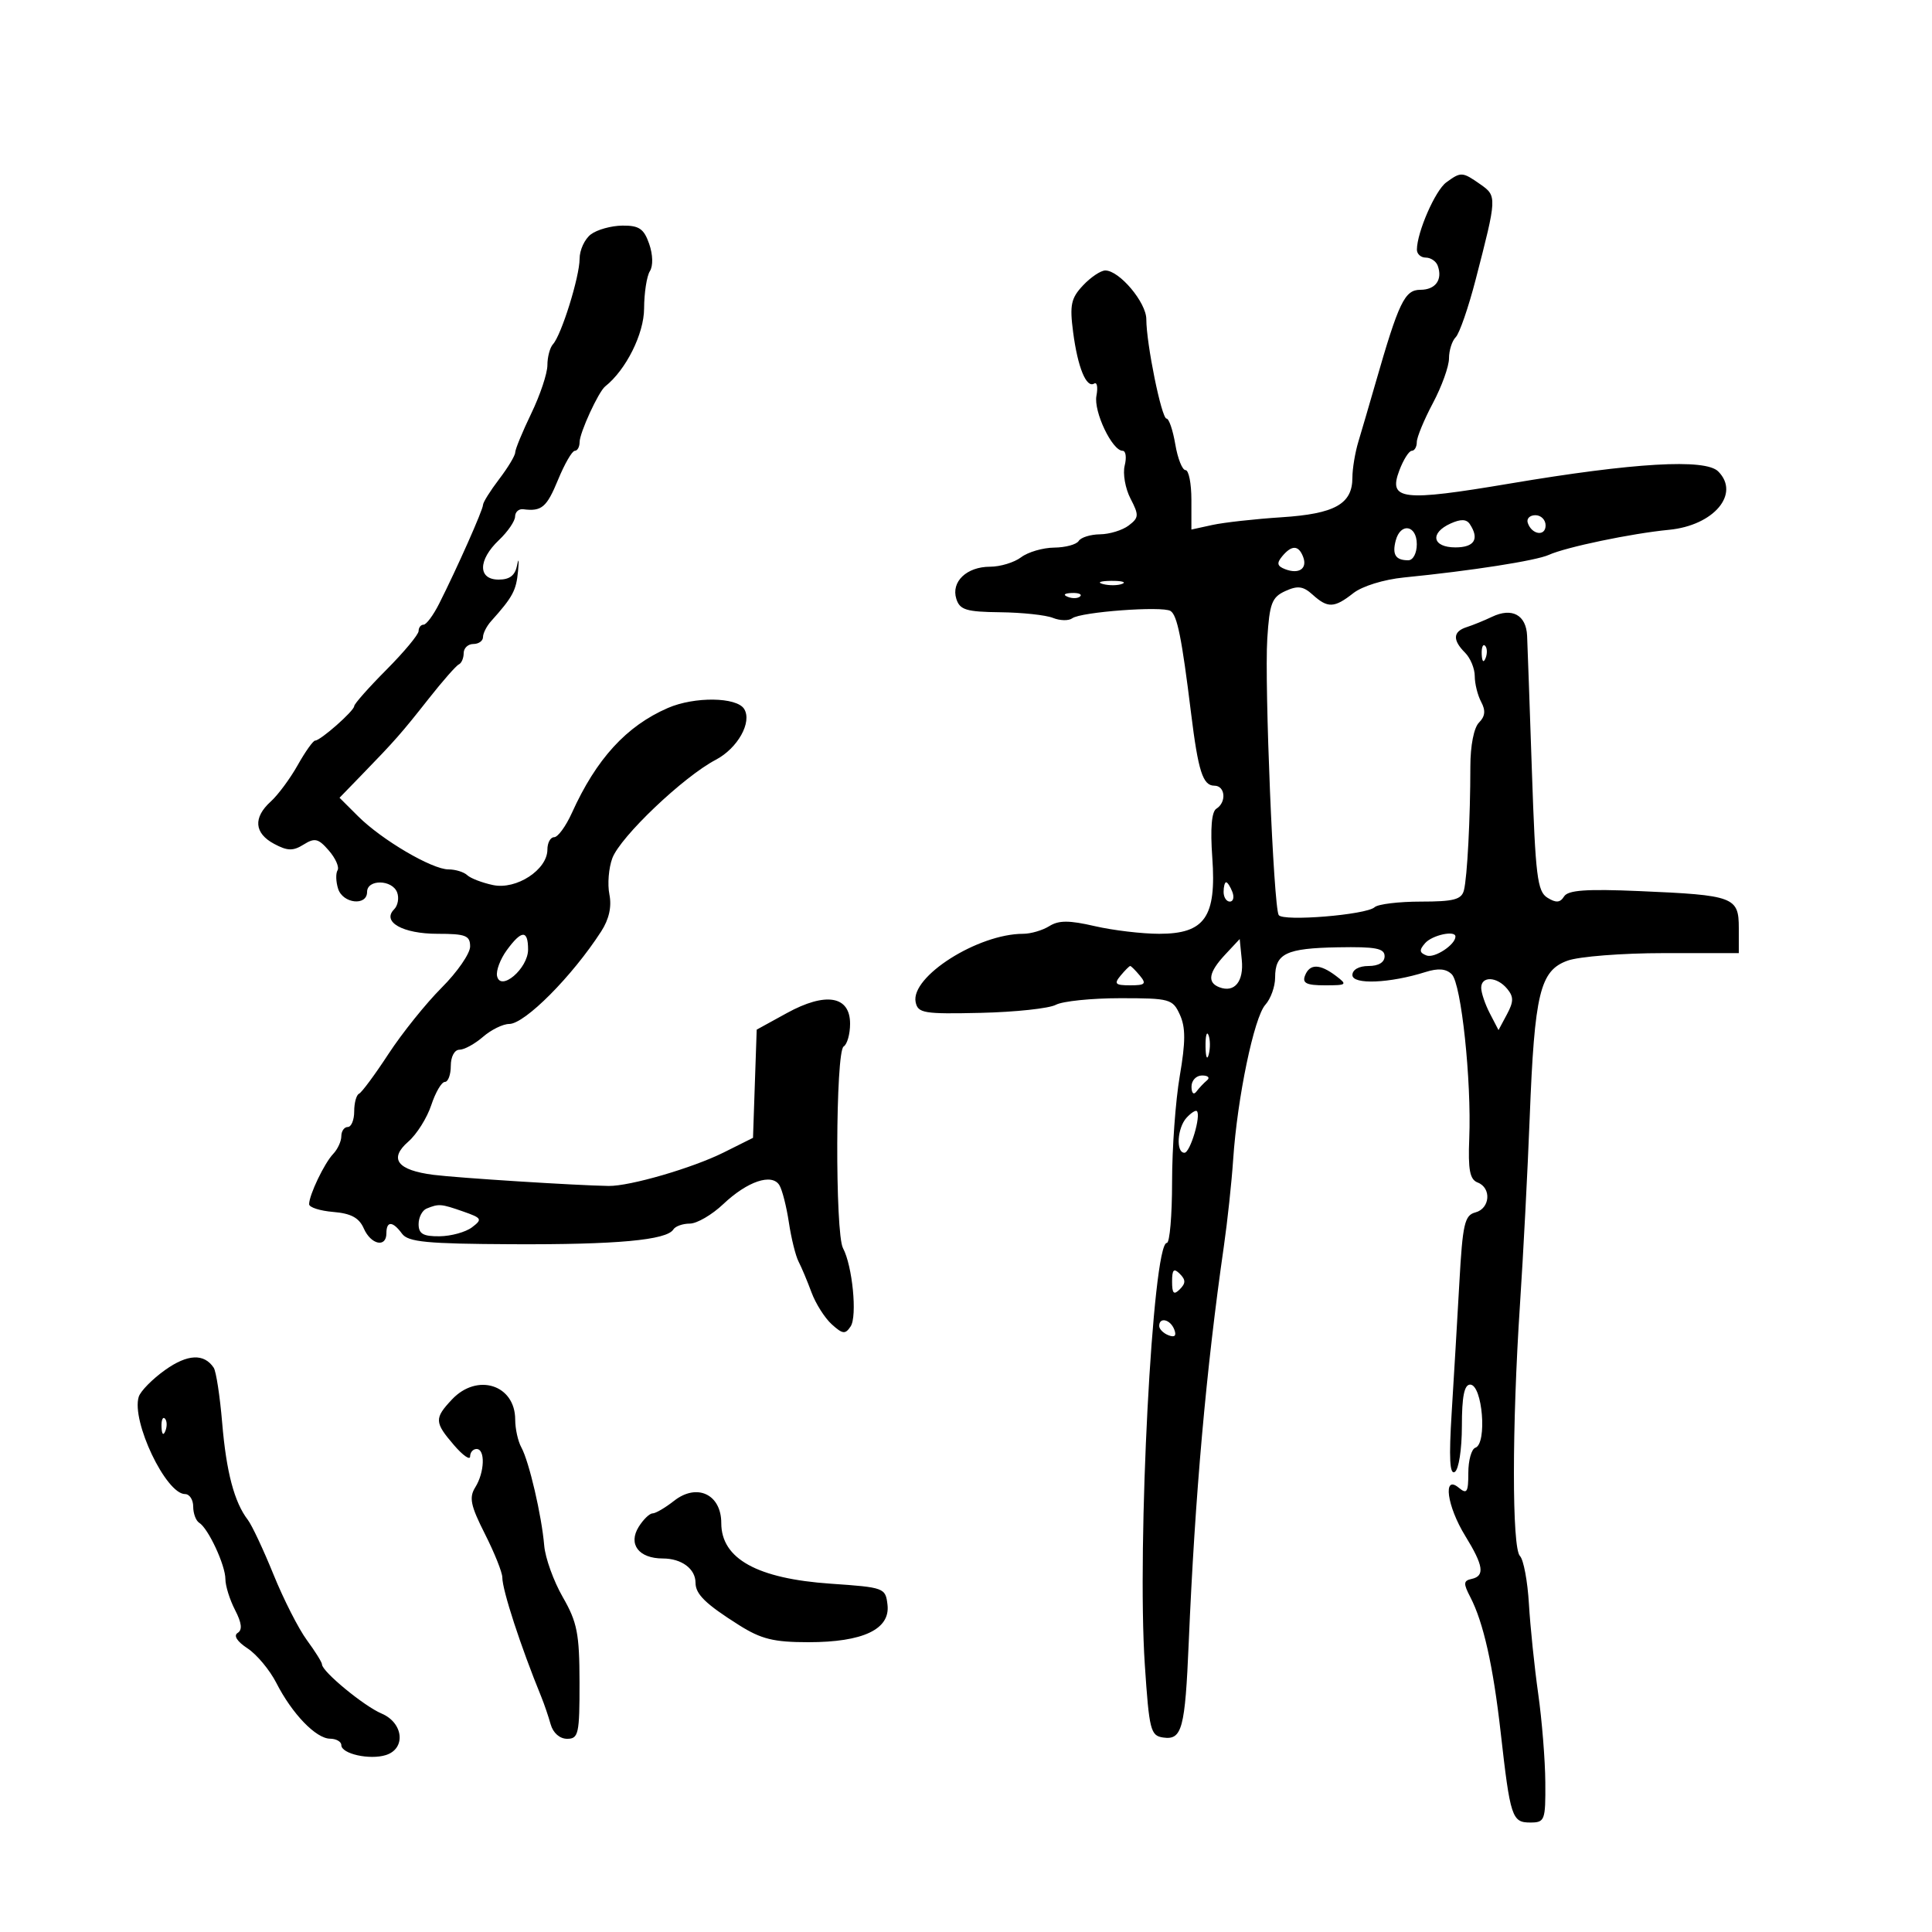 <svg xmlns="http://www.w3.org/2000/svg" width="300" height="300" viewBox="0 0 300 300" version="1.1">
	<path d="M 224.573 28.323 C 222.867 29.571, 220.048 36.019, 220.015 38.750 C 220.007 39.438, 220.627 40, 221.393 40 C 222.159 40, 222.993 40.563, 223.246 41.250 C 224.045 43.423, 222.913 45, 220.553 45 C 218.119 45, 217.204 46.904, 213.585 59.500 C 212.636 62.800, 211.442 66.882, 210.930 68.571 C 210.419 70.260, 210 72.778, 210 74.166 C 210 78.264, 207.282 79.786, 199 80.321 C 194.875 80.588, 190.037 81.126, 188.250 81.517 L 185 82.227 185 77.613 C 185 75.076, 184.590 73, 184.088 73 C 183.586 73, 182.872 71.200, 182.500 69 C 182.128 66.800, 181.516 65, 181.140 65 C 180.367 65, 178 53.369, 178 49.572 C 178 46.967, 173.820 42, 171.629 42 C 170.925 42, 169.368 43.044, 168.169 44.320 C 166.305 46.304, 166.083 47.356, 166.633 51.570 C 167.350 57.058, 168.684 60.314, 169.906 59.558 C 170.349 59.285, 170.505 60.137, 170.254 61.453 C 169.788 63.889, 172.699 70, 174.324 70 C 174.815 70, 174.958 71.030, 174.642 72.289 C 174.326 73.547, 174.732 75.857, 175.544 77.421 C 176.881 80, 176.855 80.390, 175.260 81.601 C 174.292 82.335, 172.289 82.951, 170.809 82.968 C 169.329 82.986, 167.840 83.450, 167.500 84 C 167.160 84.550, 165.446 85.014, 163.691 85.032 C 161.936 85.049, 159.626 85.724, 158.559 86.532 C 157.491 87.339, 155.322 88, 153.737 88 C 150.102 88, 147.654 90.335, 148.499 92.997 C 149.041 94.705, 150.044 95.010, 155.317 95.070 C 158.718 95.109, 162.400 95.503, 163.500 95.947 C 164.600 96.390, 165.950 96.417, 166.500 96.007 C 167.827 95.016, 180.512 94.075, 181.762 94.874 C 182.801 95.538, 183.509 99.058, 184.941 110.689 C 186.059 119.768, 186.775 122, 188.567 122 C 190.265 122, 190.487 124.581, 188.875 125.577 C 188.137 126.033, 187.920 128.641, 188.244 133.168 C 188.904 142.396, 187.091 145, 180.004 145 C 177.336 145, 172.832 144.464, 169.996 143.810 C 166.008 142.889, 164.407 142.889, 162.933 143.810 C 161.885 144.464, 160.061 145, 158.880 145 C 151.853 145, 141.381 151.647, 142.179 155.601 C 142.528 157.329, 143.438 157.480, 152.298 157.276 C 157.653 157.153, 162.897 156.590, 163.951 156.026 C 165.006 155.462, 169.508 155, 173.956 155 C 181.669 155, 182.097 155.119, 183.213 157.569 C 184.109 159.534, 184.104 161.769, 183.192 167.087 C 182.536 170.910, 182 178.304, 182 183.519 C 182 188.733, 181.634 193, 181.186 193 C 178.979 193, 176.529 239.935, 177.767 258.500 C 178.445 268.677, 178.659 269.523, 180.623 269.803 C 183.547 270.220, 184.015 268.476, 184.586 255.044 C 185.556 232.204, 187.296 212.582, 190.044 193.500 C 190.599 189.650, 191.249 183.575, 191.489 180 C 192.128 170.473, 194.734 157.951, 196.480 156.022 C 197.316 155.098, 198 153.196, 198 151.794 C 198 148.056, 199.687 147.243, 207.750 147.097 C 213.622 146.990, 215 147.254, 215 148.483 C 215 149.434, 214.068 150, 212.500 150 C 211.020 150, 210 150.573, 210 151.405 C 210 152.926, 215.811 152.687, 221.342 150.939 C 223.331 150.309, 224.558 150.416, 225.436 151.293 C 226.907 152.764, 228.505 167.791, 228.145 176.761 C 227.948 181.660, 228.231 183.152, 229.447 183.618 C 231.628 184.455, 231.385 187.666, 229.094 188.265 C 227.425 188.702, 227.117 190.047, 226.611 199.132 C 226.292 204.834, 225.755 213.942, 225.415 219.371 C 224.974 226.437, 225.111 229.049, 225.899 228.562 C 226.516 228.181, 227 225.049, 227 221.441 C 227 216.859, 227.371 215, 228.286 215 C 230.197 215, 230.952 224.183, 229.092 224.803 C 228.491 225.003, 228 226.759, 228 228.706 C 228 231.738, 227.785 232.067, 226.500 231 C 224.002 228.927, 224.679 233.878, 227.526 238.500 C 230.368 243.114, 230.604 244.723, 228.506 245.177 C 227.237 245.451, 227.207 245.877, 228.311 248 C 230.339 251.902, 231.856 258.665, 233.023 269 C 234.511 282.185, 234.777 283, 237.608 283 C 239.880 283, 239.998 282.687, 239.956 276.750 C 239.932 273.313, 239.435 267.125, 238.851 263 C 238.267 258.875, 237.620 252.605, 237.411 249.067 C 237.203 245.528, 236.576 242.176, 236.017 241.617 C 234.765 240.365, 234.769 221.470, 236.025 202.500 C 236.535 194.800, 237.213 181.750, 237.533 173.500 C 238.280 154.224, 239.126 150.718, 243.403 149.171 C 245.184 148.527, 251.898 148, 258.321 148 L 270 148 270 144.117 C 270 139.279, 269.248 138.998, 254.590 138.369 C 246.315 138.014, 243.483 138.215, 242.868 139.201 C 242.256 140.182, 241.621 140.229, 240.278 139.394 C 238.718 138.424, 238.424 136.034, 237.878 119.894 C 237.535 109.777, 237.198 100.248, 237.128 98.719 C 236.979 95.482, 234.784 94.296, 231.683 95.776 C 230.482 96.350, 228.713 97.070, 227.750 97.378 C 225.604 98.064, 225.522 99.379, 227.500 101.357 C 228.325 102.182, 229 103.819, 229 104.994 C 229 106.170, 229.449 107.971, 229.998 108.996 C 230.713 110.333, 230.617 111.240, 229.658 112.199 C 228.866 112.991, 228.318 115.777, 228.317 119.019 C 228.314 127.023, 227.834 136.240, 227.316 138.250 C 226.947 139.681, 225.730 140, 220.633 140 C 217.205 140, 213.972 140.392, 213.450 140.872 C 212.152 142.063, 199.193 143.122, 198.555 142.089 C 197.759 140.800, 196.331 106.263, 196.782 99.187 C 197.132 93.686, 197.494 92.732, 199.588 91.778 C 201.510 90.902, 202.359 91.015, 203.825 92.341 C 206.173 94.466, 207.186 94.428, 210.139 92.106 C 211.522 91.018, 214.878 89.980, 218.023 89.668 C 228.447 88.635, 238.508 87.065, 240.500 86.162 C 243.157 84.956, 253.348 82.830, 259.158 82.269 C 266.127 81.596, 270.274 76.674, 266.800 73.200 C 264.794 71.194, 253.712 71.838, 234.500 75.077 C 217.682 77.911, 215.547 77.661, 217.285 73.057 C 217.919 71.375, 218.790 70, 219.219 70 C 219.649 70, 220 69.392, 220 68.649 C 220 67.906, 221.125 65.182, 222.500 62.596 C 223.875 60.010, 225 56.883, 225 55.647 C 225 54.411, 225.472 52.928, 226.048 52.352 C 226.625 51.775, 228.018 47.748, 229.143 43.402 C 232.456 30.613, 232.464 30.439, 229.873 28.624 C 227.072 26.661, 226.862 26.649, 224.573 28.323 M 91.750 36.392 C 90.787 37.123, 90 38.828, 90 40.182 C 90 42.967, 87.184 52.007, 85.867 53.450 C 85.390 53.972, 85 55.437, 85 56.705 C 85 57.973, 83.875 61.342, 82.500 64.192 C 81.125 67.042, 80 69.770, 80 70.254 C 80 70.738, 78.875 72.608, 77.500 74.411 C 76.125 76.214, 75 78.012, 75 78.406 C 75 79.161, 70.974 88.226, 68.186 93.750 C 67.283 95.537, 66.198 97, 65.773 97 C 65.348 97, 65 97.444, 65 97.987 C 65 98.530, 62.750 101.235, 60 104 C 57.250 106.765, 55 109.306, 55 109.647 C 55 110.376, 49.762 114.997, 48.934 114.999 C 48.623 114.999, 47.407 116.711, 46.231 118.802 C 45.056 120.894, 43.173 123.439, 42.047 124.457 C 39.282 126.960, 39.471 129.379, 42.562 131.033 C 44.642 132.146, 45.503 132.167, 47.143 131.143 C 48.878 130.059, 49.430 130.189, 51.061 132.070 C 52.104 133.273, 52.714 134.654, 52.415 135.138 C 52.116 135.622, 52.155 136.914, 52.503 138.009 C 53.235 140.317, 57 140.728, 57 138.500 C 57 136.504, 60.894 136.561, 61.664 138.567 C 61.995 139.429, 61.785 140.615, 61.197 141.203 C 59.253 143.147, 62.537 145, 67.929 145 C 72.311 145, 73 145.268, 73 146.974 C 73 148.059, 71.012 150.935, 68.582 153.365 C 66.153 155.795, 62.440 160.419, 60.332 163.641 C 58.225 166.864, 56.163 169.650, 55.750 169.833 C 55.338 170.017, 55 171.254, 55 172.583 C 55 173.912, 54.550 175, 54 175 C 53.450 175, 53 175.643, 53 176.429 C 53 177.214, 52.432 178.452, 51.738 179.179 C 50.364 180.618, 48 185.555, 48 186.987 C 48 187.478, 49.688 188.019, 51.750 188.190 C 54.506 188.418, 55.762 189.096, 56.487 190.750 C 57.598 193.283, 60 193.796, 60 191.500 C 60 189.564, 60.979 189.590, 62.423 191.564 C 63.373 192.863, 66.266 193.140, 79.533 193.203 C 95.730 193.280, 103.532 192.566, 104.554 190.913 C 104.864 190.411, 106.016 190, 107.113 190 C 108.211 190, 110.547 188.640, 112.304 186.977 C 116.054 183.430, 119.854 182.145, 121.019 184.030 C 121.461 184.746, 122.125 187.348, 122.495 189.812 C 122.864 192.277, 123.542 195.015, 124 195.897 C 124.458 196.779, 125.362 198.930, 126.008 200.678 C 126.654 202.425, 128.069 204.658, 129.152 205.638 C 130.848 207.173, 131.257 207.218, 132.089 205.960 C 133.134 204.383, 132.368 196.557, 130.901 193.816 C 129.652 191.481, 129.741 163.278, 131 162.500 C 131.550 162.160, 132 160.567, 132 158.960 C 132 154.630, 128.215 153.996, 122.175 157.314 L 117.500 159.882 117.213 168.282 L 116.927 176.682 112.388 178.949 C 107.540 181.370, 97.796 184.205, 94.500 184.154 C 89.515 184.077, 71.090 182.908, 67.332 182.431 C 61.682 181.714, 60.333 179.941, 63.404 177.270 C 64.709 176.136, 66.312 173.586, 66.966 171.604 C 67.620 169.622, 68.570 168, 69.078 168 C 69.585 168, 70 166.875, 70 165.500 C 70 164.071, 70.577 163, 71.347 163 C 72.088 163, 73.732 162.100, 75 161 C 76.268 159.900, 78.099 159, 79.067 159 C 81.494 159, 88.861 151.589, 93.351 144.630 C 94.579 142.728, 95.008 140.791, 94.626 138.880 C 94.309 137.296, 94.516 134.762, 95.086 133.250 C 96.342 129.917, 106.119 120.616, 111.132 117.986 C 114.549 116.193, 116.821 112.137, 115.555 110.089 C 114.402 108.223, 107.844 108.138, 103.704 109.936 C 97.267 112.732, 92.594 117.842, 88.799 126.237 C 87.863 128.307, 86.626 130, 86.049 130 C 85.472 130, 85 130.867, 85 131.927 C 85 135.049, 80.183 138.194, 76.566 137.434 C 74.880 137.079, 73.073 136.387, 72.550 135.895 C 72.028 135.403, 70.717 135, 69.638 135 C 67.082 135, 59.284 130.417, 55.611 126.756 L 52.722 123.876 56.111 120.384 C 61.352 114.985, 62.340 113.860, 66.562 108.500 C 68.728 105.750, 70.838 103.350, 71.250 103.167 C 71.662 102.983, 72 102.196, 72 101.417 C 72 100.638, 72.675 100, 73.500 100 C 74.325 100, 75 99.518, 75 98.929 C 75 98.339, 75.563 97.230, 76.250 96.463 C 79.613 92.713, 80.157 91.706, 80.436 88.720 C 80.602 86.949, 80.542 86.513, 80.302 87.750 C 79.993 89.348, 79.162 90, 77.434 90 C 74.181 90, 74.206 86.963, 77.483 83.855 C 78.848 82.560, 79.973 80.918, 79.983 80.206 C 79.992 79.495, 80.563 78.985, 81.250 79.075 C 84.110 79.446, 84.890 78.786, 86.651 74.504 C 87.668 72.031, 88.838 70.006, 89.250 70.004 C 89.662 70.002, 90 69.394, 90 68.654 C 90 67.208, 92.931 60.827, 93.975 60 C 97.202 57.443, 100.002 51.838, 100.015 47.906 C 100.024 45.483, 100.428 42.873, 100.913 42.106 C 101.433 41.285, 101.387 39.539, 100.800 37.856 C 99.985 35.517, 99.233 35.006, 96.652 35.032 C 94.918 35.049, 92.713 35.661, 91.750 36.392 M 225.250 81.288 C 221.963 82.774, 222.413 85, 226 85 C 228.946 85, 229.755 83.692, 228.235 81.386 C 227.719 80.603, 226.830 80.574, 225.250 81.288 M 237.229 81.188 C 237.847 83.042, 240 83.349, 240 81.583 C 240 80.713, 239.287 80, 238.417 80 C 237.546 80, 237.011 80.534, 237.229 81.188 M 216.725 83.942 C 216.154 86.127, 216.709 87, 218.667 87 C 219.422 87, 220 85.917, 220 84.500 C 220 81.528, 217.470 81.097, 216.725 83.942 M 199.097 86.383 C 198.208 87.454, 198.314 87.906, 199.565 88.386 C 201.710 89.210, 203.048 88.288, 202.349 86.468 C 201.644 84.629, 200.576 84.601, 199.097 86.383 M 171.269 90.693 C 172.242 90.947, 173.592 90.930, 174.269 90.656 C 174.946 90.382, 174.150 90.175, 172.500 90.195 C 170.850 90.215, 170.296 90.439, 171.269 90.693 M 165.813 92.683 C 166.534 92.972, 167.397 92.936, 167.729 92.604 C 168.061 92.272, 167.471 92.036, 166.417 92.079 C 165.252 92.127, 165.015 92.364, 165.813 92.683 M 230.079 101.583 C 230.127 102.748, 230.364 102.985, 230.683 102.188 C 230.972 101.466, 230.936 100.603, 230.604 100.271 C 230.272 99.939, 230.036 100.529, 230.079 101.583 M 190 138.500 C 190 139.325, 190.436 140, 190.969 140 C 191.501 140, 191.678 139.325, 191.362 138.500 C 191.045 137.675, 190.609 137, 190.393 137 C 190.177 137, 190 137.675, 190 138.500 M 78.682 147.560 C 77.682 148.933, 77.007 150.731, 77.182 151.555 C 77.711 154.051, 82 150.390, 82 147.443 C 82 144.352, 80.992 144.387, 78.682 147.560 M 221.295 146.448 C 220.345 147.529, 220.391 147.936, 221.516 148.368 C 222.739 148.837, 226 146.700, 226 145.429 C 226 144.415, 222.395 145.196, 221.295 146.448 M 190.250 148.221 C 187.687 150.964, 187.402 152.556, 189.341 153.300 C 191.691 154.202, 193.160 152.410, 192.824 149.051 L 192.500 145.813 190.250 148.221 M 174 151.500 C 172.945 152.771, 173.173 153, 175.500 153 C 177.827 153, 178.055 152.771, 177 151.500 C 176.315 150.675, 175.640 150, 175.500 150 C 175.360 150, 174.685 150.675, 174 151.500 M 202.638 151.500 C 202.191 152.665, 202.880 153, 205.723 153 C 209.155 153, 209.262 152.909, 207.441 151.532 C 204.934 149.636, 203.358 149.625, 202.638 151.500 M 230 153.386 C 230 154.148, 230.605 155.937, 231.344 157.362 L 232.688 159.952 233.995 157.510 C 235.054 155.531, 235.060 154.778, 234.028 153.534 C 232.442 151.623, 230 151.533, 230 153.386 M 187.195 162.500 C 187.215 164.150, 187.439 164.704, 187.693 163.731 C 187.947 162.758, 187.930 161.408, 187.656 160.731 C 187.382 160.054, 187.175 160.850, 187.195 162.500 M 185.015 168.750 C 185.024 169.749, 185.351 170.071, 185.777 169.500 C 186.187 168.950, 186.931 168.162, 187.428 167.750 C 187.926 167.338, 187.583 167, 186.667 167 C 185.740 167, 185.007 167.777, 185.015 168.750 M 184.250 173.559 C 182.800 175.133, 182.566 179, 183.921 179 C 184.812 179, 186.541 173.190, 185.845 172.529 C 185.655 172.349, 184.938 172.812, 184.250 173.559 M 66.250 187.662 C 65.563 187.940, 65 189.029, 65 190.083 C 65 191.586, 65.703 191.993, 68.250 191.968 C 70.037 191.951, 72.305 191.326, 73.289 190.580 C 74.943 189.325, 74.838 189.139, 71.890 188.111 C 68.465 186.918, 68.157 186.893, 66.250 187.662 M 182 199 C 182 200.867, 182.267 201.133, 183.200 200.200 C 184.133 199.267, 184.133 198.733, 183.200 197.800 C 182.267 196.867, 182 197.133, 182 199 M 180 205.893 C 180 206.384, 180.652 207.036, 181.449 207.342 C 182.418 207.714, 182.714 207.418, 182.342 206.449 C 181.735 204.867, 180 204.455, 180 205.893 M 25.648 212.724 C 23.665 214.135, 21.818 216.011, 21.543 216.894 C 20.368 220.670, 25.764 232, 28.737 232 C 29.432 232, 30 232.873, 30 233.941 C 30 235.009, 30.422 236.142, 30.937 236.461 C 32.344 237.331, 35 243.045, 35 245.203 C 35 246.246, 35.673 248.401, 36.496 249.993 C 37.540 252.012, 37.663 253.090, 36.901 253.561 C 36.230 253.976, 36.817 254.896, 38.429 255.953 C 39.870 256.898, 41.887 259.318, 42.913 261.330 C 45.353 266.115, 49.059 269.961, 51.250 269.983 C 52.212 269.992, 53 270.441, 53 270.981 C 53 272.338, 57.415 273.320, 59.928 272.523 C 63.069 271.526, 62.647 267.517, 59.250 266.078 C 56.507 264.917, 50 259.549, 50 258.447 C 50 258.128, 48.945 256.434, 47.656 254.683 C 46.367 252.932, 44.034 248.350, 42.473 244.500 C 40.911 240.650, 39.115 236.825, 38.481 236 C 36.379 233.263, 35.142 228.585, 34.501 220.952 C 34.152 216.800, 33.560 212.942, 33.184 212.379 C 31.687 210.135, 29.121 210.253, 25.648 212.724 M 70.174 217.314 C 67.422 220.244, 67.450 220.858, 70.501 224.406 C 71.876 226.004, 73 226.791, 73 226.156 C 73 225.520, 73.450 225, 74 225 C 75.377 225, 75.257 228.616, 73.802 230.945 C 72.809 232.535, 73.066 233.776, 75.302 238.196 C 76.786 241.129, 78 244.165, 78 244.943 C 78 246.921, 80.852 255.658, 84.057 263.500 C 84.506 264.600, 85.158 266.512, 85.505 267.750 C 85.880 269.090, 86.917 270, 88.067 270 C 89.831 270, 89.999 269.236, 89.988 261.250 C 89.978 253.677, 89.628 251.894, 87.389 248 C 85.966 245.525, 84.669 241.925, 84.506 240 C 84.113 235.339, 82.154 226.926, 80.960 224.764 C 80.432 223.809, 80 221.864, 80 220.442 C 80 215.019, 74.096 213.140, 70.174 217.314 M 25.079 221.583 C 25.127 222.748, 25.364 222.985, 25.683 222.188 C 25.972 221.466, 25.936 220.603, 25.604 220.271 C 25.272 219.939, 25.036 220.529, 25.079 221.583 M 104.660 233.052 C 103.299 234.124, 101.801 235, 101.333 235 C 100.864 235, 99.897 235.935, 99.183 237.078 C 97.497 239.779, 99.184 242, 102.922 242 C 105.837 242, 108 243.607, 108 245.771 C 108 247.544, 109.571 249.073, 114.752 252.344 C 118.203 254.522, 120.142 255, 125.530 255 C 134.006 255, 138.250 252.993, 137.811 249.193 C 137.507 246.558, 137.317 246.487, 129 245.916 C 117.580 245.132, 112 242.043, 112 236.506 C 112 232.028, 108.223 230.250, 104.660 233.052" stroke="none" fill="black" fill-rule="evenodd"/>
</svg>